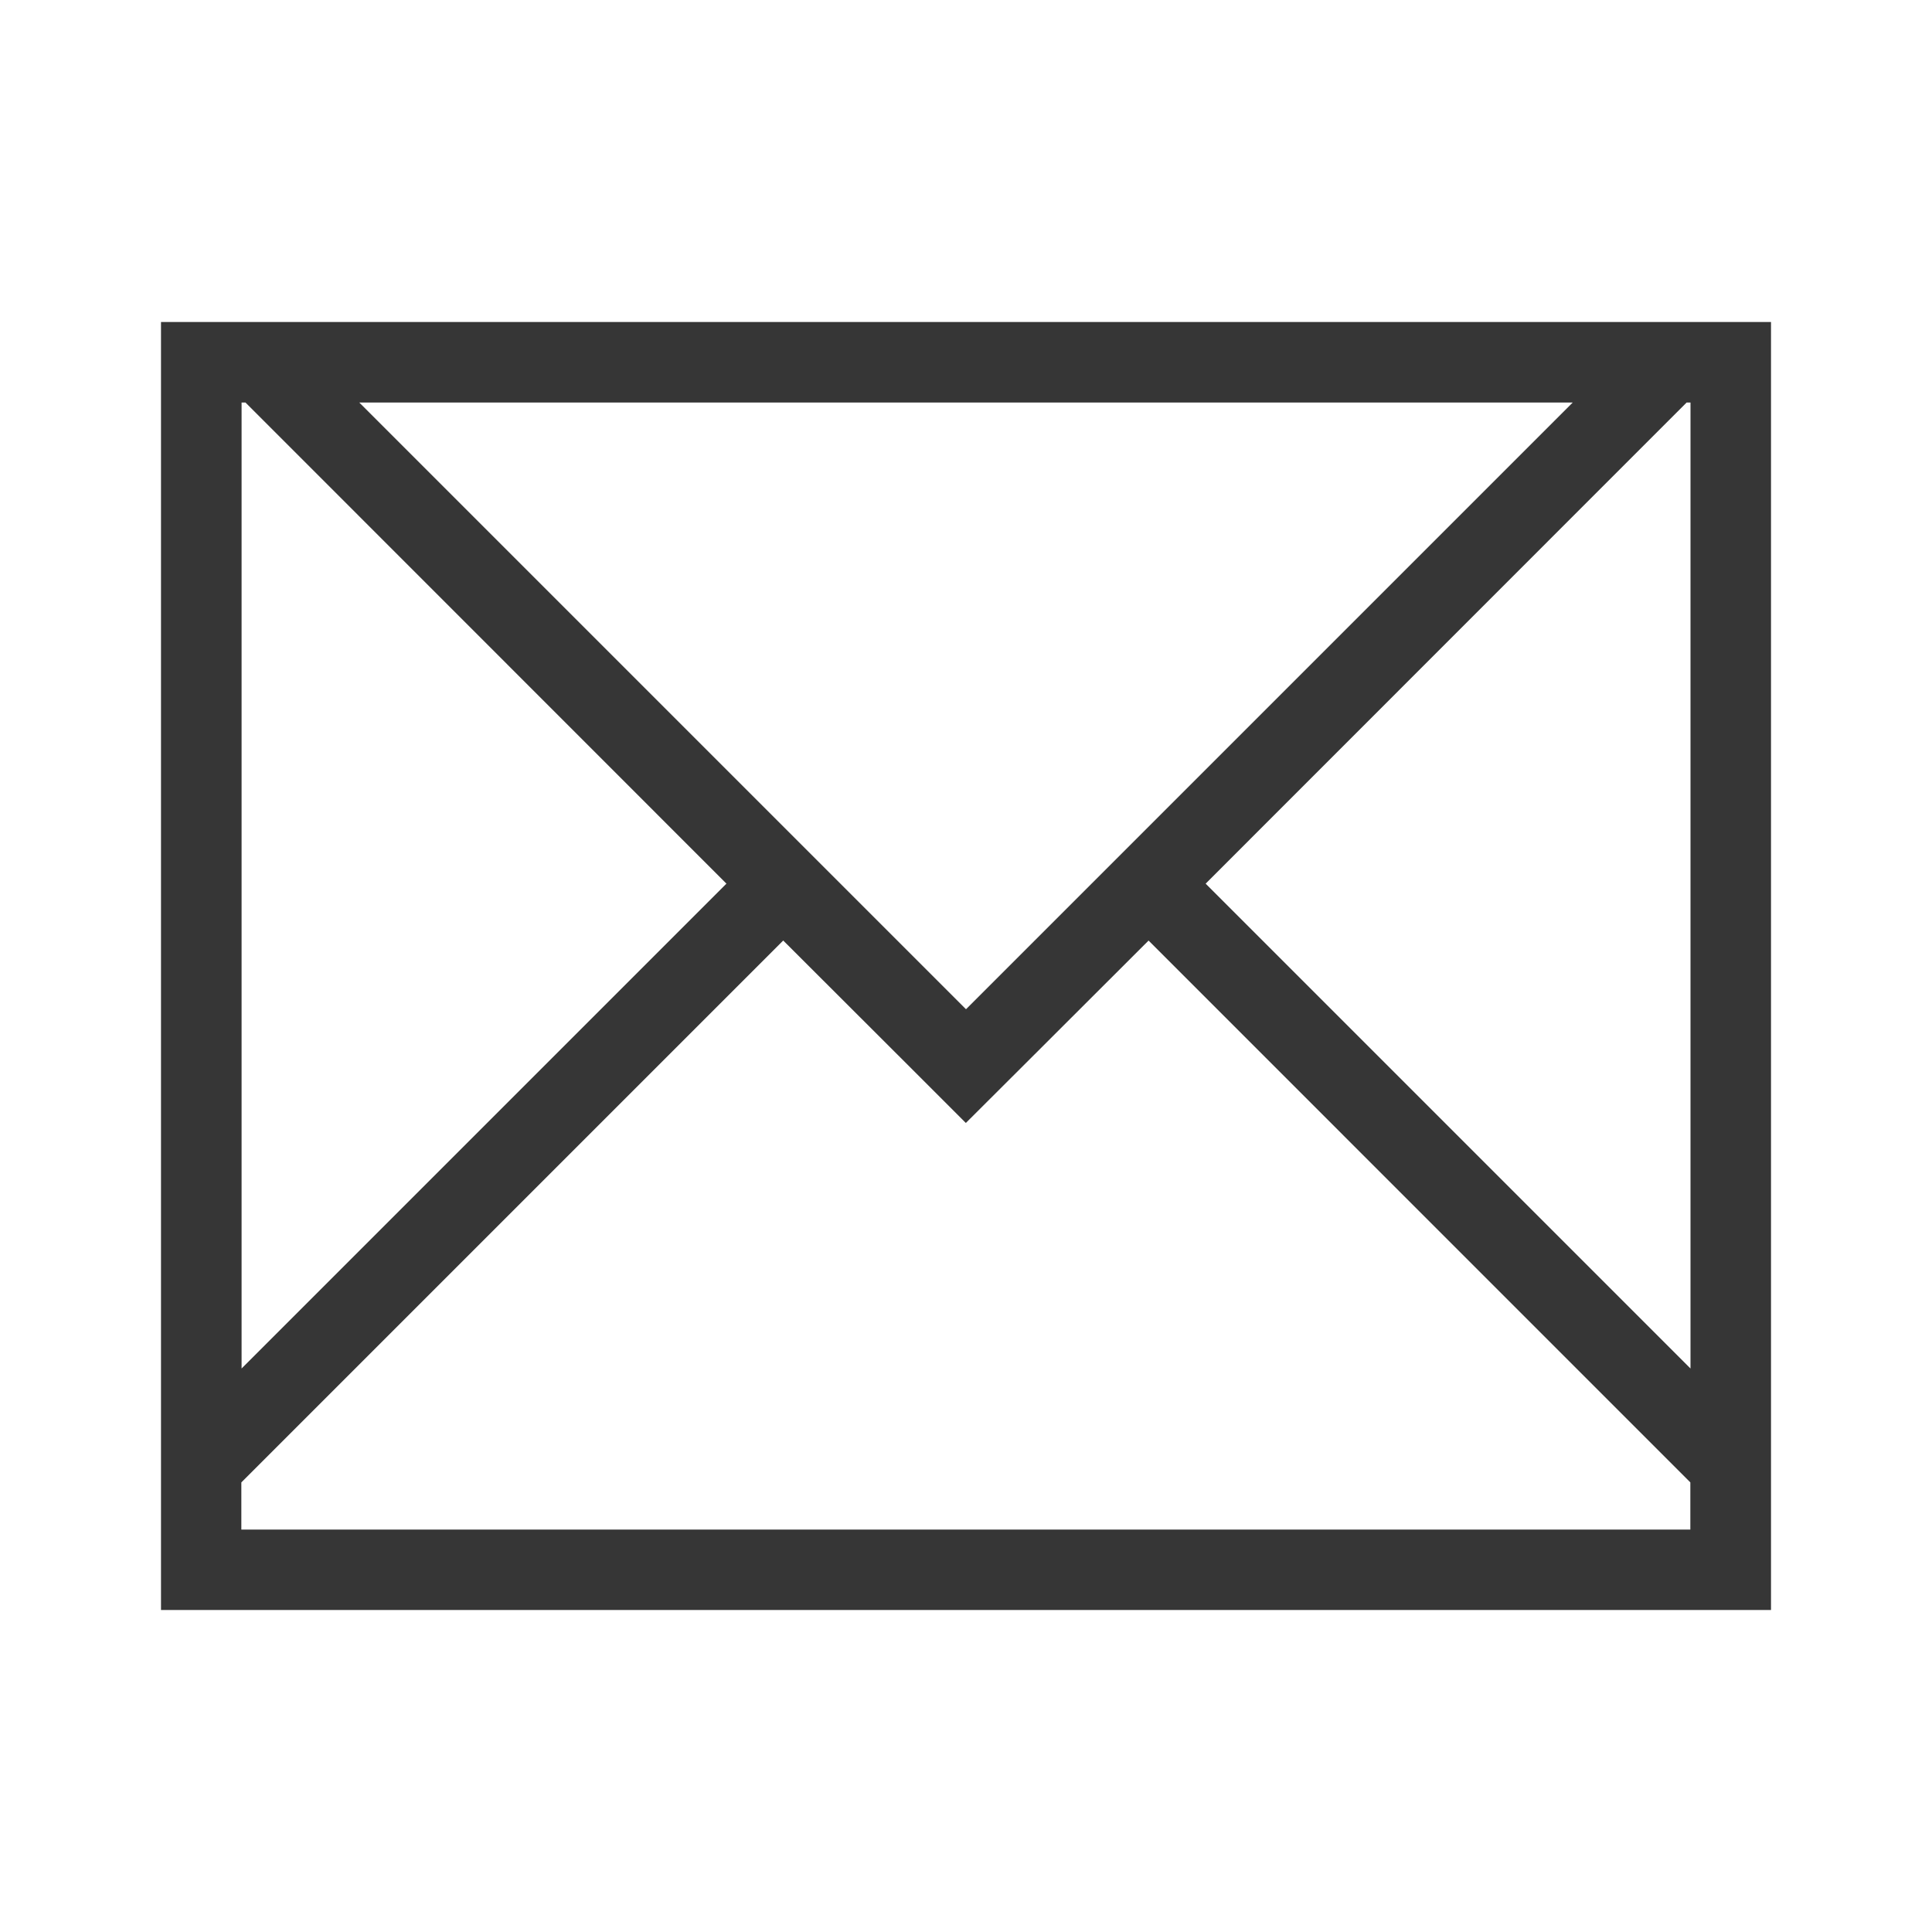 <?xml version="1.0" encoding="UTF-8"?>
<svg width="24" height="24" viewBox="0 0 24 24" xmlns="http://www.w3.org/2000/svg">
 <style id="current-color-scheme" type="text/css">.ColorScheme-Text {
        color:#363636;
      }
      .ColorScheme-Background {
        color:#eff0f1;
      }
      .ColorScheme-Highlight {
        color:#a0b6cb;
      }
      .ColorScheme-ButtonText {
        color:#363636;
      }</style>
 <g transform="translate(1,1)">
  <g id="mail-unread">
   <path id="rect4144" class="ColorScheme-Text" d="m1 3v1 8 6 0.414 0.586h1 6 6 6 1v-0.586-0.414-6-9h-0.049-0.951-0.463-17.074-0.463-1zm1 1h0.049l0.223 0.223 5.752 5.754-6.023 6.023v-4-7.777-0.223zm1.463 0h15.074l-7.537 7.537-7.537-7.537zm16.488 0h0.049v0.223 7.777 4l-6.023-6.023 5.752-5.754 0.223-0.223zm-11.221 6.684 1.453 1.451 0.814 0.814h2e-3l0.816-0.814 1.453-1.451 6.73 6.731v0.586h-6-6-6v-0.586l6.731-6.731z" fill="currentColor"/>
   <rect id="rect4193" width="22" height="22" fill="none"/>
  </g>
 </g>
</svg>
